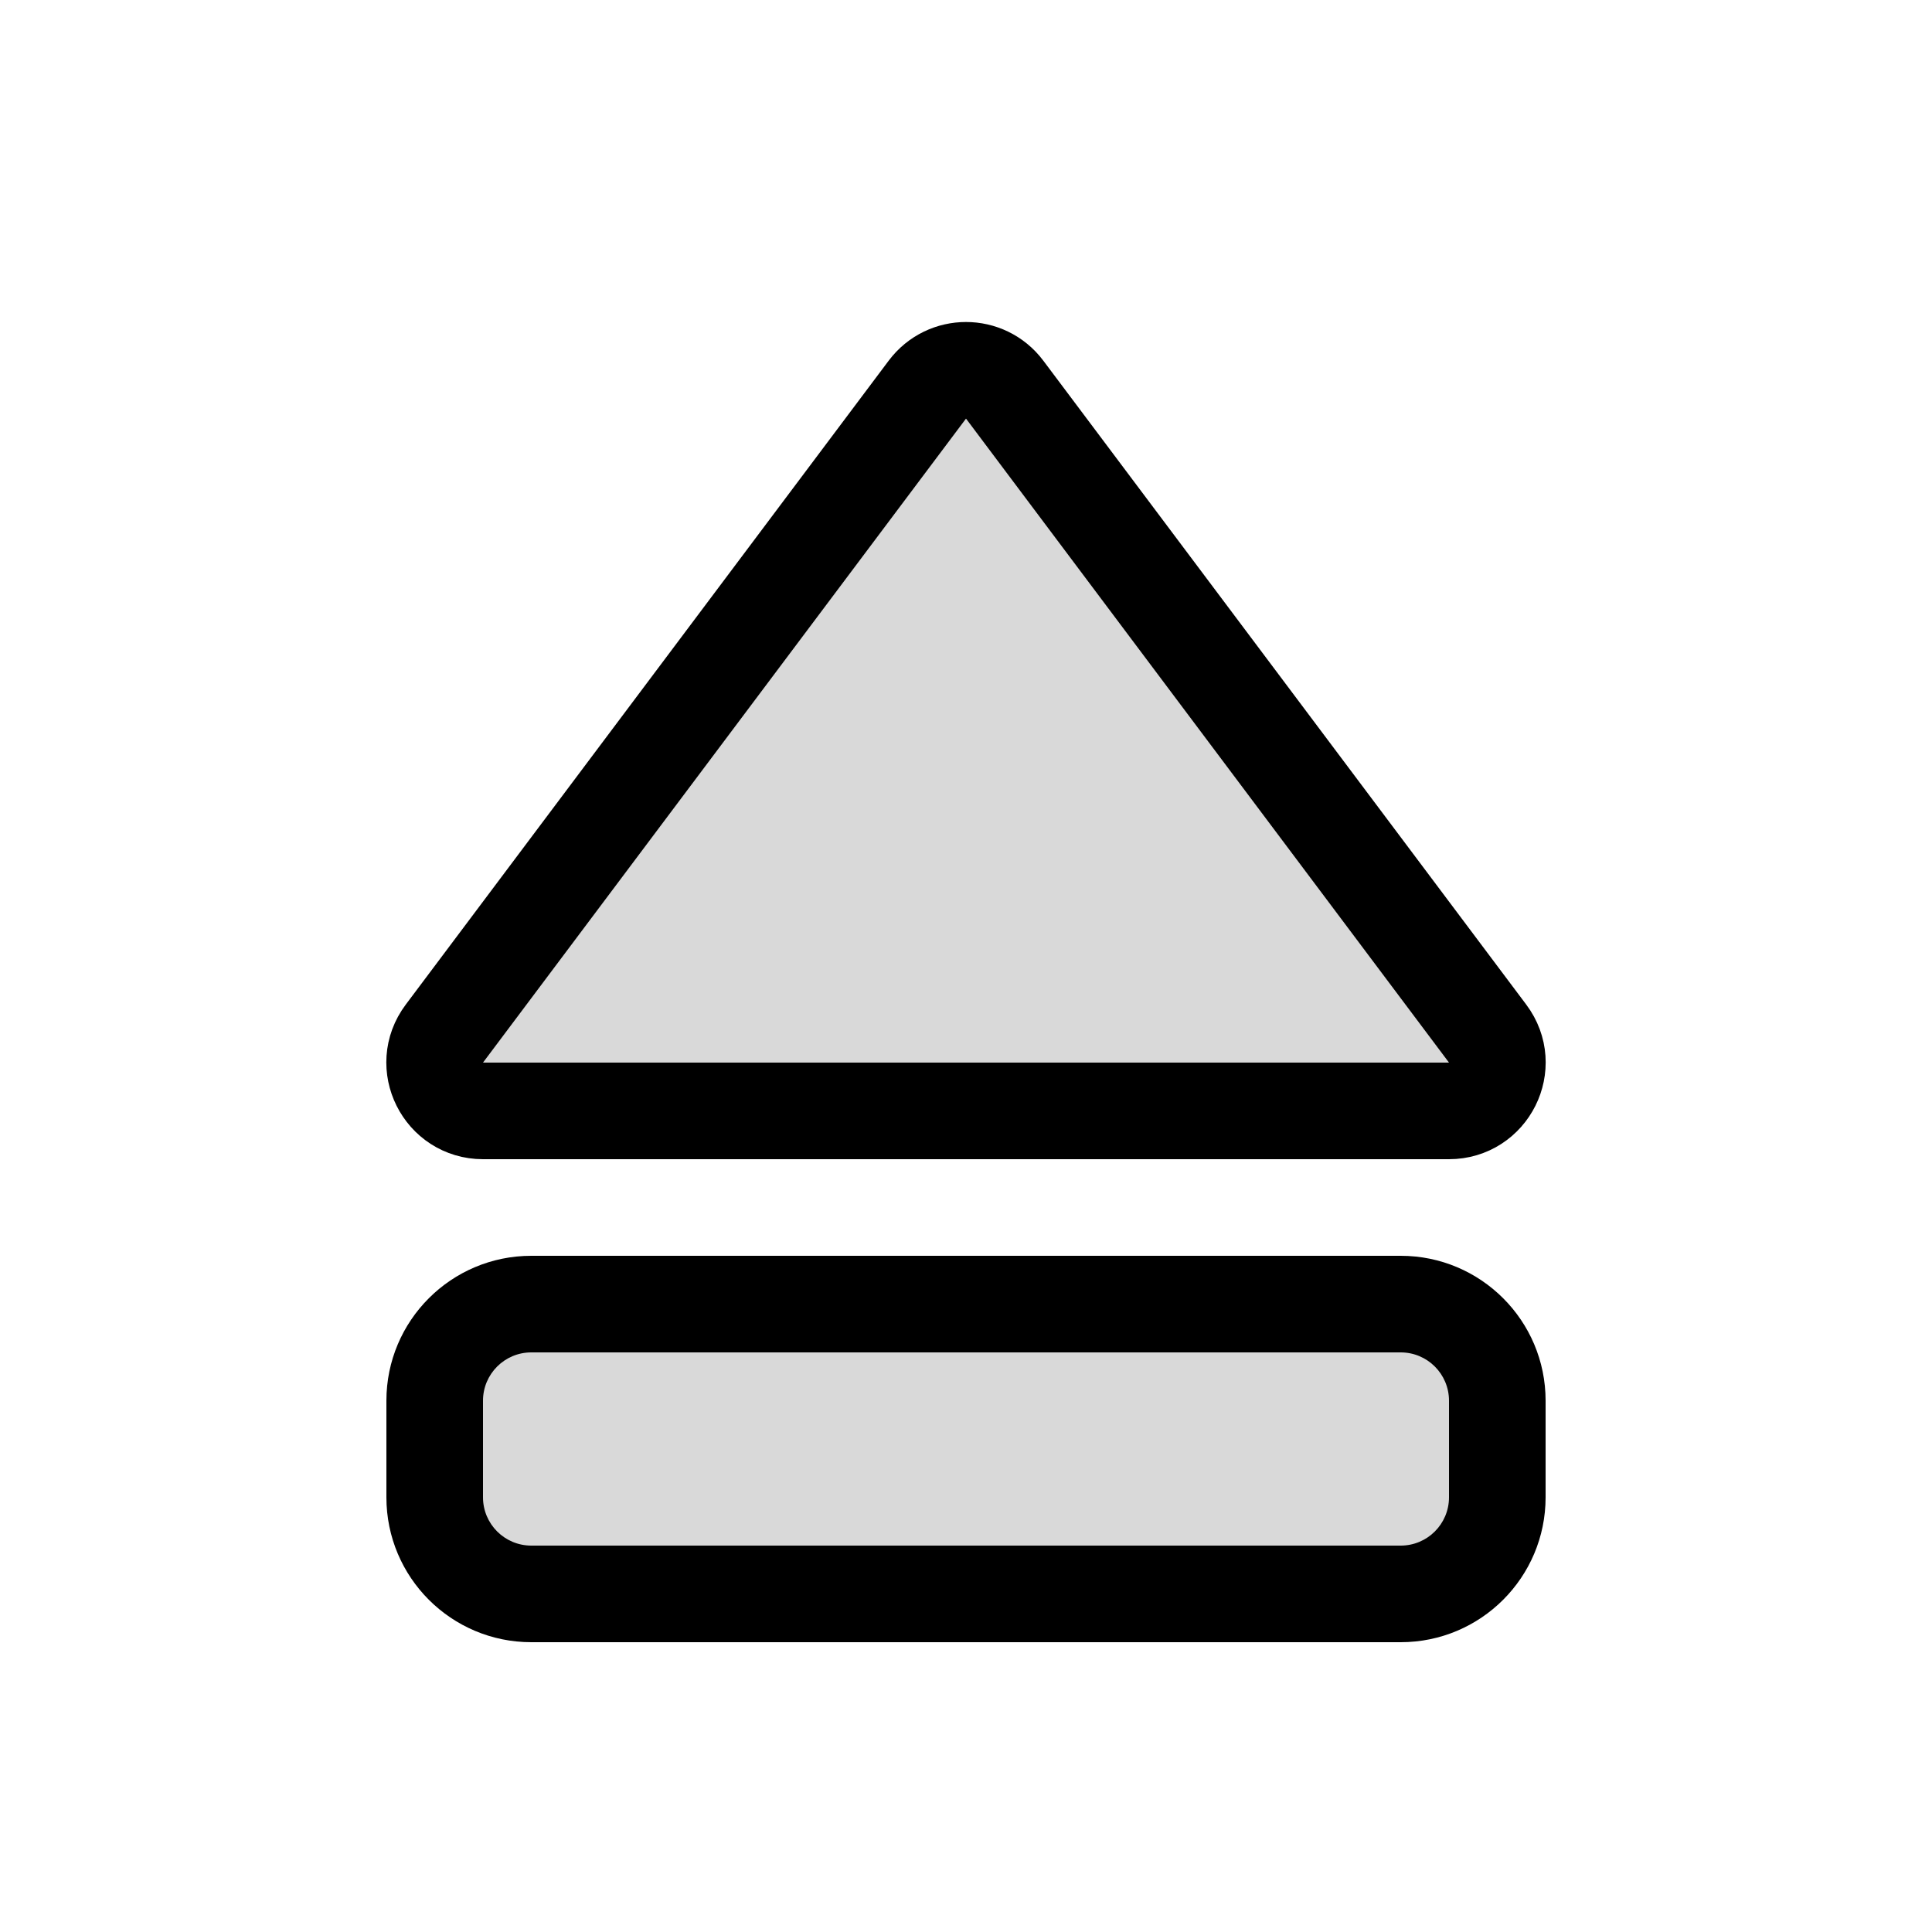 <svg viewBox="0 0 80 80" fill="none">
  <path fill-rule="evenodd" clip-rule="evenodd" d="M18 58C18 55.791 19.791 54 22 54L24 54L56 54L58 54C60.209 54 62 55.791 62 58L62 62C62 64.209 60.209 66 58 66L56 66L24 66L22 66C19.791 66 18 64.209 18 62L18 58Z" fill="currentColor" fill-opacity="0.15" />
  <path d="M24 54L24 56L24 54ZM56 54L56 56L56 54ZM56 66L56 68L56 66ZM24 66L24 68L24 66ZM62 58L64 58L62 58ZM24 52L22 52L22 56L24 56L24 52ZM56 52L24 52L24 56L56 56L56 52ZM58 52L56 52L56 56L58 56L58 52ZM64 62L64 58L60 58L60 62L64 62ZM56 68L58 68L58 64L56 64L56 68ZM24 68L56 68L56 64L24 64L24 68ZM22 68L24 68L24 64L22 64L22 68ZM16 58L16 62L20 62L20 58L16 58ZM22 64C20.895 64 20 63.105 20 62L16 62C16 65.314 18.686 68 22 68L22 64ZM60 62C60 63.105 59.105 64 58 64L58 68C61.314 68 64 65.314 64 62L60 62ZM58 56C59.105 56 60 56.895 60 58L64 58C64 54.686 61.314 52 58 52L58 56ZM22 52C18.686 52 16 54.686 16 58L20 58C20 56.895 20.895 56 22 56L22 52Z" fill="currentColor" />
  <path d="M38.4 16.133C39.2 15.067 40.8 15.067 41.6 16.133L61.6 42.8C62.589 44.118 61.648 46 60 46L20 46C18.352 46 17.411 44.118 18.4 42.8L38.4 16.133Z" fill="currentColor" fill-opacity="0.15" stroke="currentColor" stroke-width="4" stroke-linecap="square" stroke-linejoin="round" />
</svg>